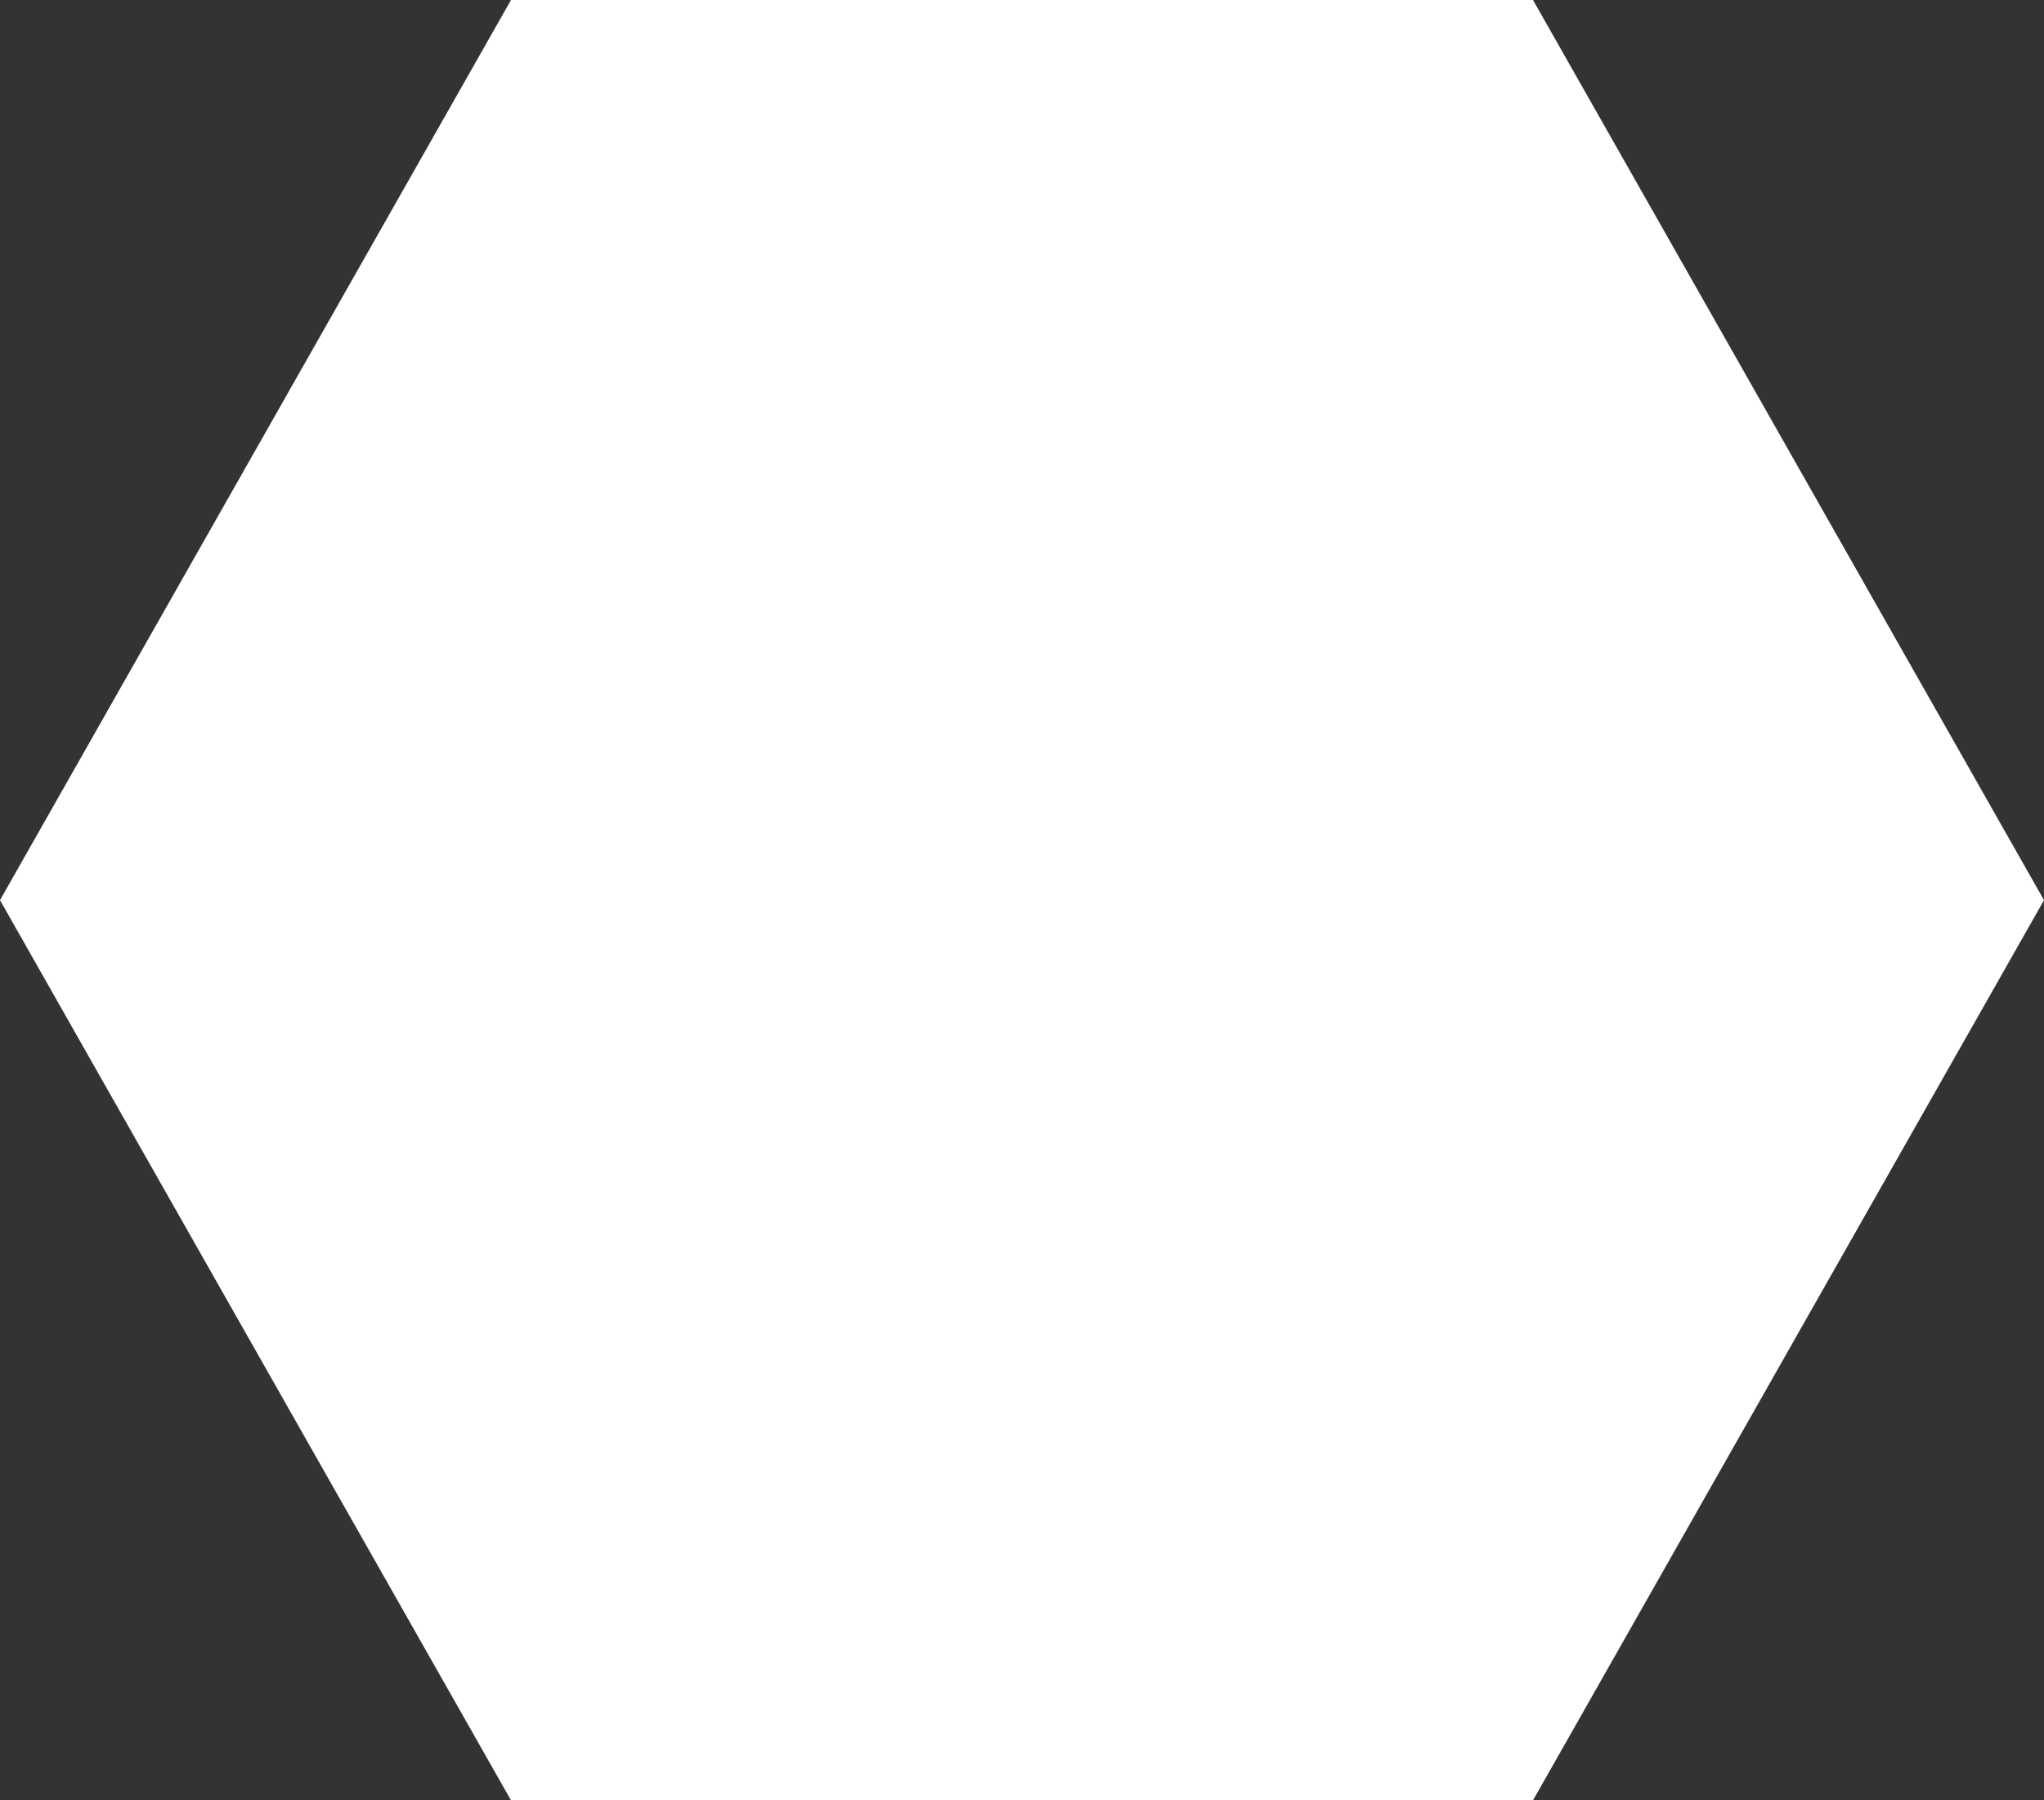 <svg id="Ebene_1" data-name="Ebene 1" xmlns="http://www.w3.org/2000/svg" viewBox="0 0 42 37"><rect x="0" y="0" width="42" height="37" fill="#333333" stroke="none"/><defs><style>.cls-1{fill:#fff;}</style></defs><title>slider-full</title><polygon class="cls-1" points="31.5 0 42 18.5 31.5 37 10.5 37 0 18.5 10.5 0 31.5 0"/></svg>